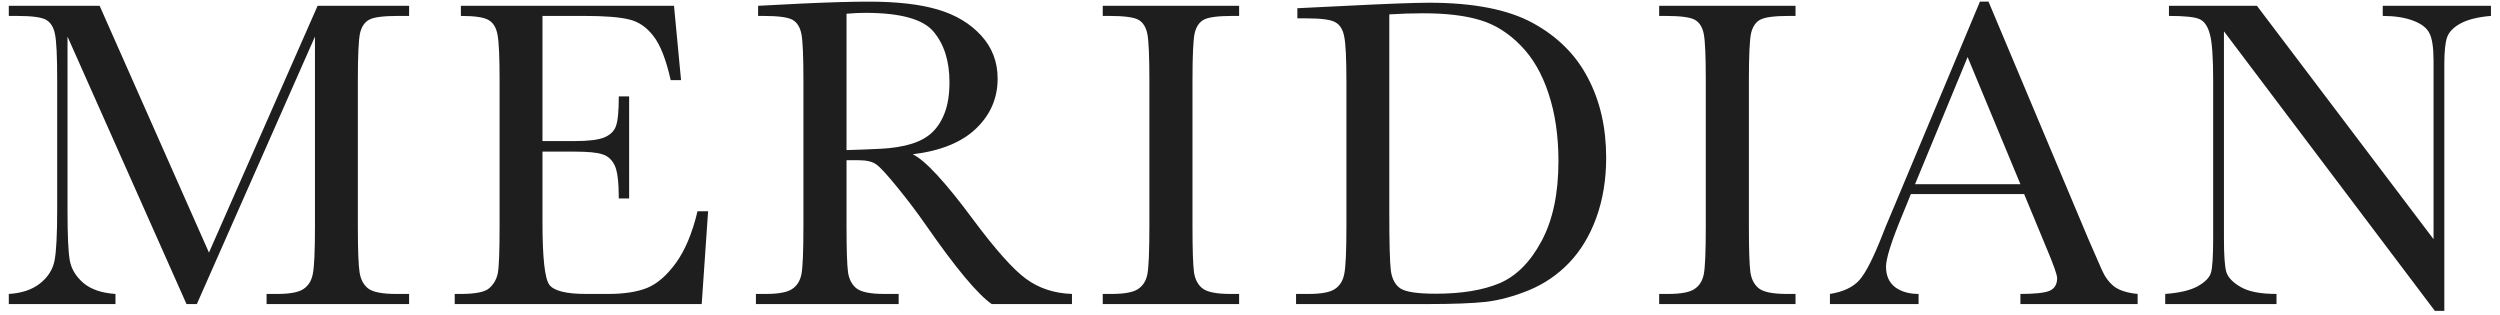 <svg width="222" height="28" viewBox="0 0 222 28" fill="none" xmlns="http://www.w3.org/2000/svg">
<path d="M18.555 22.43L28.203 0.516H36.328V1.414H35.352C34.05 1.414 33.197 1.525 32.793 1.746C32.389 1.954 32.116 2.352 31.973 2.938C31.842 3.523 31.777 4.917 31.777 7.117V20.105C31.777 22.189 31.829 23.556 31.934 24.207C32.038 24.845 32.298 25.32 32.715 25.633C33.145 25.945 33.958 26.102 35.156 26.102H36.328V27H23.672V26.102H24.609C25.729 26.102 26.504 25.958 26.934 25.672C27.376 25.385 27.656 24.943 27.773 24.344C27.904 23.732 27.969 22.319 27.969 20.105V3.25L17.48 27H16.562L5.996 3.25V18.758C5.996 20.88 6.061 22.326 6.191 23.094C6.322 23.862 6.725 24.539 7.402 25.125C8.079 25.698 9.03 26.023 10.254 26.102V27H0.781V26.102C1.914 26.037 2.832 25.73 3.535 25.184C4.251 24.624 4.688 23.94 4.844 23.133C5 22.326 5.078 20.828 5.078 18.641V7.117C5.078 5.008 5.013 3.647 4.883 3.035C4.766 2.423 4.505 2 4.102 1.766C3.711 1.531 2.845 1.414 1.504 1.414H0.781V0.516H8.848L18.555 22.43ZM61.941 18.758H62.879L62.312 27H40.379V26.102H40.926C42.241 26.102 43.087 25.926 43.465 25.574C43.855 25.223 44.103 24.78 44.207 24.246C44.311 23.699 44.363 22.319 44.363 20.105V7.117C44.363 5.099 44.305 3.771 44.188 3.133C44.083 2.495 43.829 2.052 43.426 1.805C43.035 1.544 42.202 1.414 40.926 1.414V0.516H59.852L60.477 7.117H59.559C59.142 5.268 58.628 3.96 58.016 3.191C57.417 2.41 56.7 1.922 55.867 1.727C55.034 1.518 53.693 1.414 51.844 1.414H48.172V12.527H50.984C52.273 12.527 53.172 12.417 53.68 12.195C54.2 11.974 54.539 11.642 54.695 11.199C54.865 10.743 54.949 9.865 54.949 8.562H55.867V17.625H54.949C54.949 16.154 54.825 15.171 54.578 14.676C54.331 14.168 53.966 13.842 53.484 13.699C53.016 13.543 52.215 13.465 51.082 13.465H48.172V19.734C48.172 22.872 48.374 24.721 48.777 25.281C49.181 25.828 50.268 26.102 52.039 26.102H54.012C55.405 26.102 56.551 25.926 57.449 25.574C58.348 25.21 59.2 24.474 60.008 23.367C60.828 22.247 61.473 20.711 61.941 18.758ZM95.191 27H88.062C86.799 26.115 84.866 23.797 82.262 20.047C81.428 18.849 80.562 17.703 79.664 16.609C78.766 15.503 78.147 14.832 77.809 14.598C77.47 14.35 76.943 14.227 76.227 14.227H75.172V20.105C75.172 22.189 75.217 23.556 75.309 24.207C75.413 24.845 75.673 25.32 76.09 25.633C76.519 25.945 77.333 26.102 78.531 26.102H79.801V27H67.125V26.102H67.984C69.117 26.102 69.898 25.958 70.328 25.672C70.771 25.385 71.051 24.943 71.168 24.344C71.285 23.732 71.344 22.319 71.344 20.105V7.117C71.344 5.008 71.285 3.647 71.168 3.035C71.051 2.423 70.79 2 70.387 1.766C69.983 1.531 69.111 1.414 67.769 1.414H67.32V0.516L71.109 0.32C73.635 0.203 75.641 0.145 77.125 0.145C79.651 0.145 81.702 0.379 83.277 0.848C84.866 1.316 86.148 2.085 87.125 3.152C88.102 4.22 88.59 5.496 88.59 6.98C88.59 8.712 87.952 10.19 86.676 11.414C85.4 12.638 83.525 13.4 81.051 13.699C82.158 14.233 83.941 16.16 86.402 19.48C88.408 22.176 89.983 23.94 91.129 24.773C92.275 25.607 93.629 26.049 95.191 26.102V27ZM75.172 13.328C76.148 13.302 77.158 13.263 78.199 13.211C79.241 13.159 80.146 13.016 80.914 12.781C81.682 12.547 82.301 12.208 82.769 11.766C83.251 11.31 83.629 10.717 83.902 9.988C84.176 9.259 84.312 8.361 84.312 7.293C84.312 5.431 83.844 3.94 82.906 2.82C81.982 1.701 79.957 1.141 76.832 1.141C76.35 1.141 75.797 1.167 75.172 1.219V13.328ZM97.924 1.414V0.516H110.034V1.414H109.467C108.165 1.414 107.312 1.525 106.909 1.746C106.505 1.954 106.232 2.352 106.088 2.938C105.958 3.523 105.893 4.917 105.893 7.117V20.105C105.893 22.189 105.939 23.556 106.03 24.207C106.134 24.845 106.394 25.32 106.811 25.633C107.241 25.945 108.054 26.102 109.252 26.102H110.034V27H97.924V26.102H98.706C99.838 26.102 100.62 25.958 101.049 25.672C101.492 25.385 101.772 24.943 101.889 24.344C102.006 23.732 102.065 22.319 102.065 20.105V7.117C102.065 5.008 102.006 3.647 101.889 3.035C101.772 2.423 101.511 2 101.108 1.766C100.704 1.531 99.832 1.414 98.491 1.414H97.924ZM115.206 0.73L119.562 0.516C123.195 0.333 125.642 0.242 126.905 0.242C130.838 0.242 133.904 0.841 136.105 2.039C138.305 3.237 139.939 4.865 141.007 6.922C142.088 8.966 142.628 11.329 142.628 14.012C142.628 15.952 142.335 17.729 141.749 19.344C141.163 20.945 140.356 22.28 139.327 23.348C138.312 24.402 137.127 25.21 135.773 25.77C134.432 26.316 133.155 26.662 131.945 26.805C130.734 26.935 129.028 27 126.827 27H115.089V26.102H116.183C117.316 26.102 118.097 25.958 118.527 25.672C118.969 25.385 119.249 24.943 119.366 24.344C119.497 23.732 119.562 22.319 119.562 20.105V7.332C119.562 5.223 119.497 3.862 119.366 3.25C119.249 2.625 118.989 2.202 118.585 1.98C118.195 1.746 117.329 1.629 115.988 1.629H115.206V0.73ZM123.37 1.277V18.973C123.37 21.59 123.416 23.276 123.507 24.031C123.611 24.787 123.904 25.32 124.386 25.633C124.881 25.932 125.916 26.082 127.491 26.082C129.796 26.082 131.691 25.77 133.175 25.145C134.659 24.506 135.896 23.263 136.886 21.414C137.889 19.552 138.39 17.182 138.39 14.305C138.39 12.065 138.097 10.066 137.511 8.309C136.938 6.551 136.111 5.125 135.03 4.031C133.95 2.924 132.752 2.176 131.437 1.785C130.122 1.382 128.435 1.18 126.378 1.18C125.389 1.18 124.386 1.212 123.37 1.277ZM147.334 1.414V0.516H159.443V1.414H158.877C157.574 1.414 156.722 1.525 156.318 1.746C155.914 1.954 155.641 2.352 155.498 2.938C155.367 3.523 155.302 4.917 155.302 7.117V20.105C155.302 22.189 155.348 23.556 155.439 24.207C155.543 24.845 155.804 25.32 156.22 25.633C156.65 25.945 157.464 26.102 158.662 26.102H159.443V27H147.334V26.102H148.115C149.248 26.102 150.029 25.958 150.459 25.672C150.901 25.385 151.181 24.943 151.298 24.344C151.416 23.732 151.474 22.319 151.474 20.105V7.117C151.474 5.008 151.416 3.647 151.298 3.035C151.181 2.423 150.921 2 150.517 1.766C150.114 1.531 149.241 1.414 147.9 1.414H147.334ZM179.744 17.234H169.685L169.002 18.914C167.986 21.349 167.478 22.938 167.478 23.68C167.478 24.474 167.745 25.079 168.279 25.496C168.826 25.9 169.522 26.102 170.369 26.102V27H162.498V26.102C163.67 25.919 164.542 25.509 165.115 24.871C165.688 24.22 166.378 22.859 167.185 20.789C167.25 20.594 167.563 19.838 168.123 18.523L175.818 0.145H176.58L185.427 21.18L186.638 23.953C186.912 24.578 187.276 25.073 187.732 25.438C188.201 25.789 188.897 26.01 189.822 26.102V27H179.412V26.102C180.688 26.102 181.547 26.01 181.99 25.828C182.446 25.633 182.673 25.255 182.673 24.695C182.673 24.409 182.374 23.556 181.775 22.137L179.744 17.234ZM179.412 16.355L174.724 5.066L170.056 16.355H179.412ZM216.216 27.605L197.486 2.781V21.16C197.486 22.684 197.558 23.686 197.701 24.168C197.857 24.65 198.287 25.092 198.99 25.496C199.693 25.9 200.748 26.102 202.154 26.102V27H192.271V26.102C193.534 26.01 194.498 25.783 195.162 25.418C195.826 25.04 196.216 24.637 196.334 24.207C196.464 23.777 196.529 22.762 196.529 21.16V7.117C196.529 5.086 196.431 3.725 196.236 3.035C196.054 2.345 195.754 1.902 195.337 1.707C194.934 1.512 194.022 1.414 192.603 1.414V0.516H200.416L216.099 21.238V5.398C216.099 4.227 215.976 3.406 215.728 2.938C215.494 2.469 215.005 2.098 214.263 1.824C213.521 1.551 212.629 1.414 211.587 1.414V0.516H221.197V1.414C220.077 1.505 219.192 1.72 218.541 2.059C217.903 2.397 217.492 2.807 217.31 3.289C217.141 3.758 217.056 4.559 217.056 5.691V27.605H216.216Z" fill="#1E1E1E"/>
</svg>
